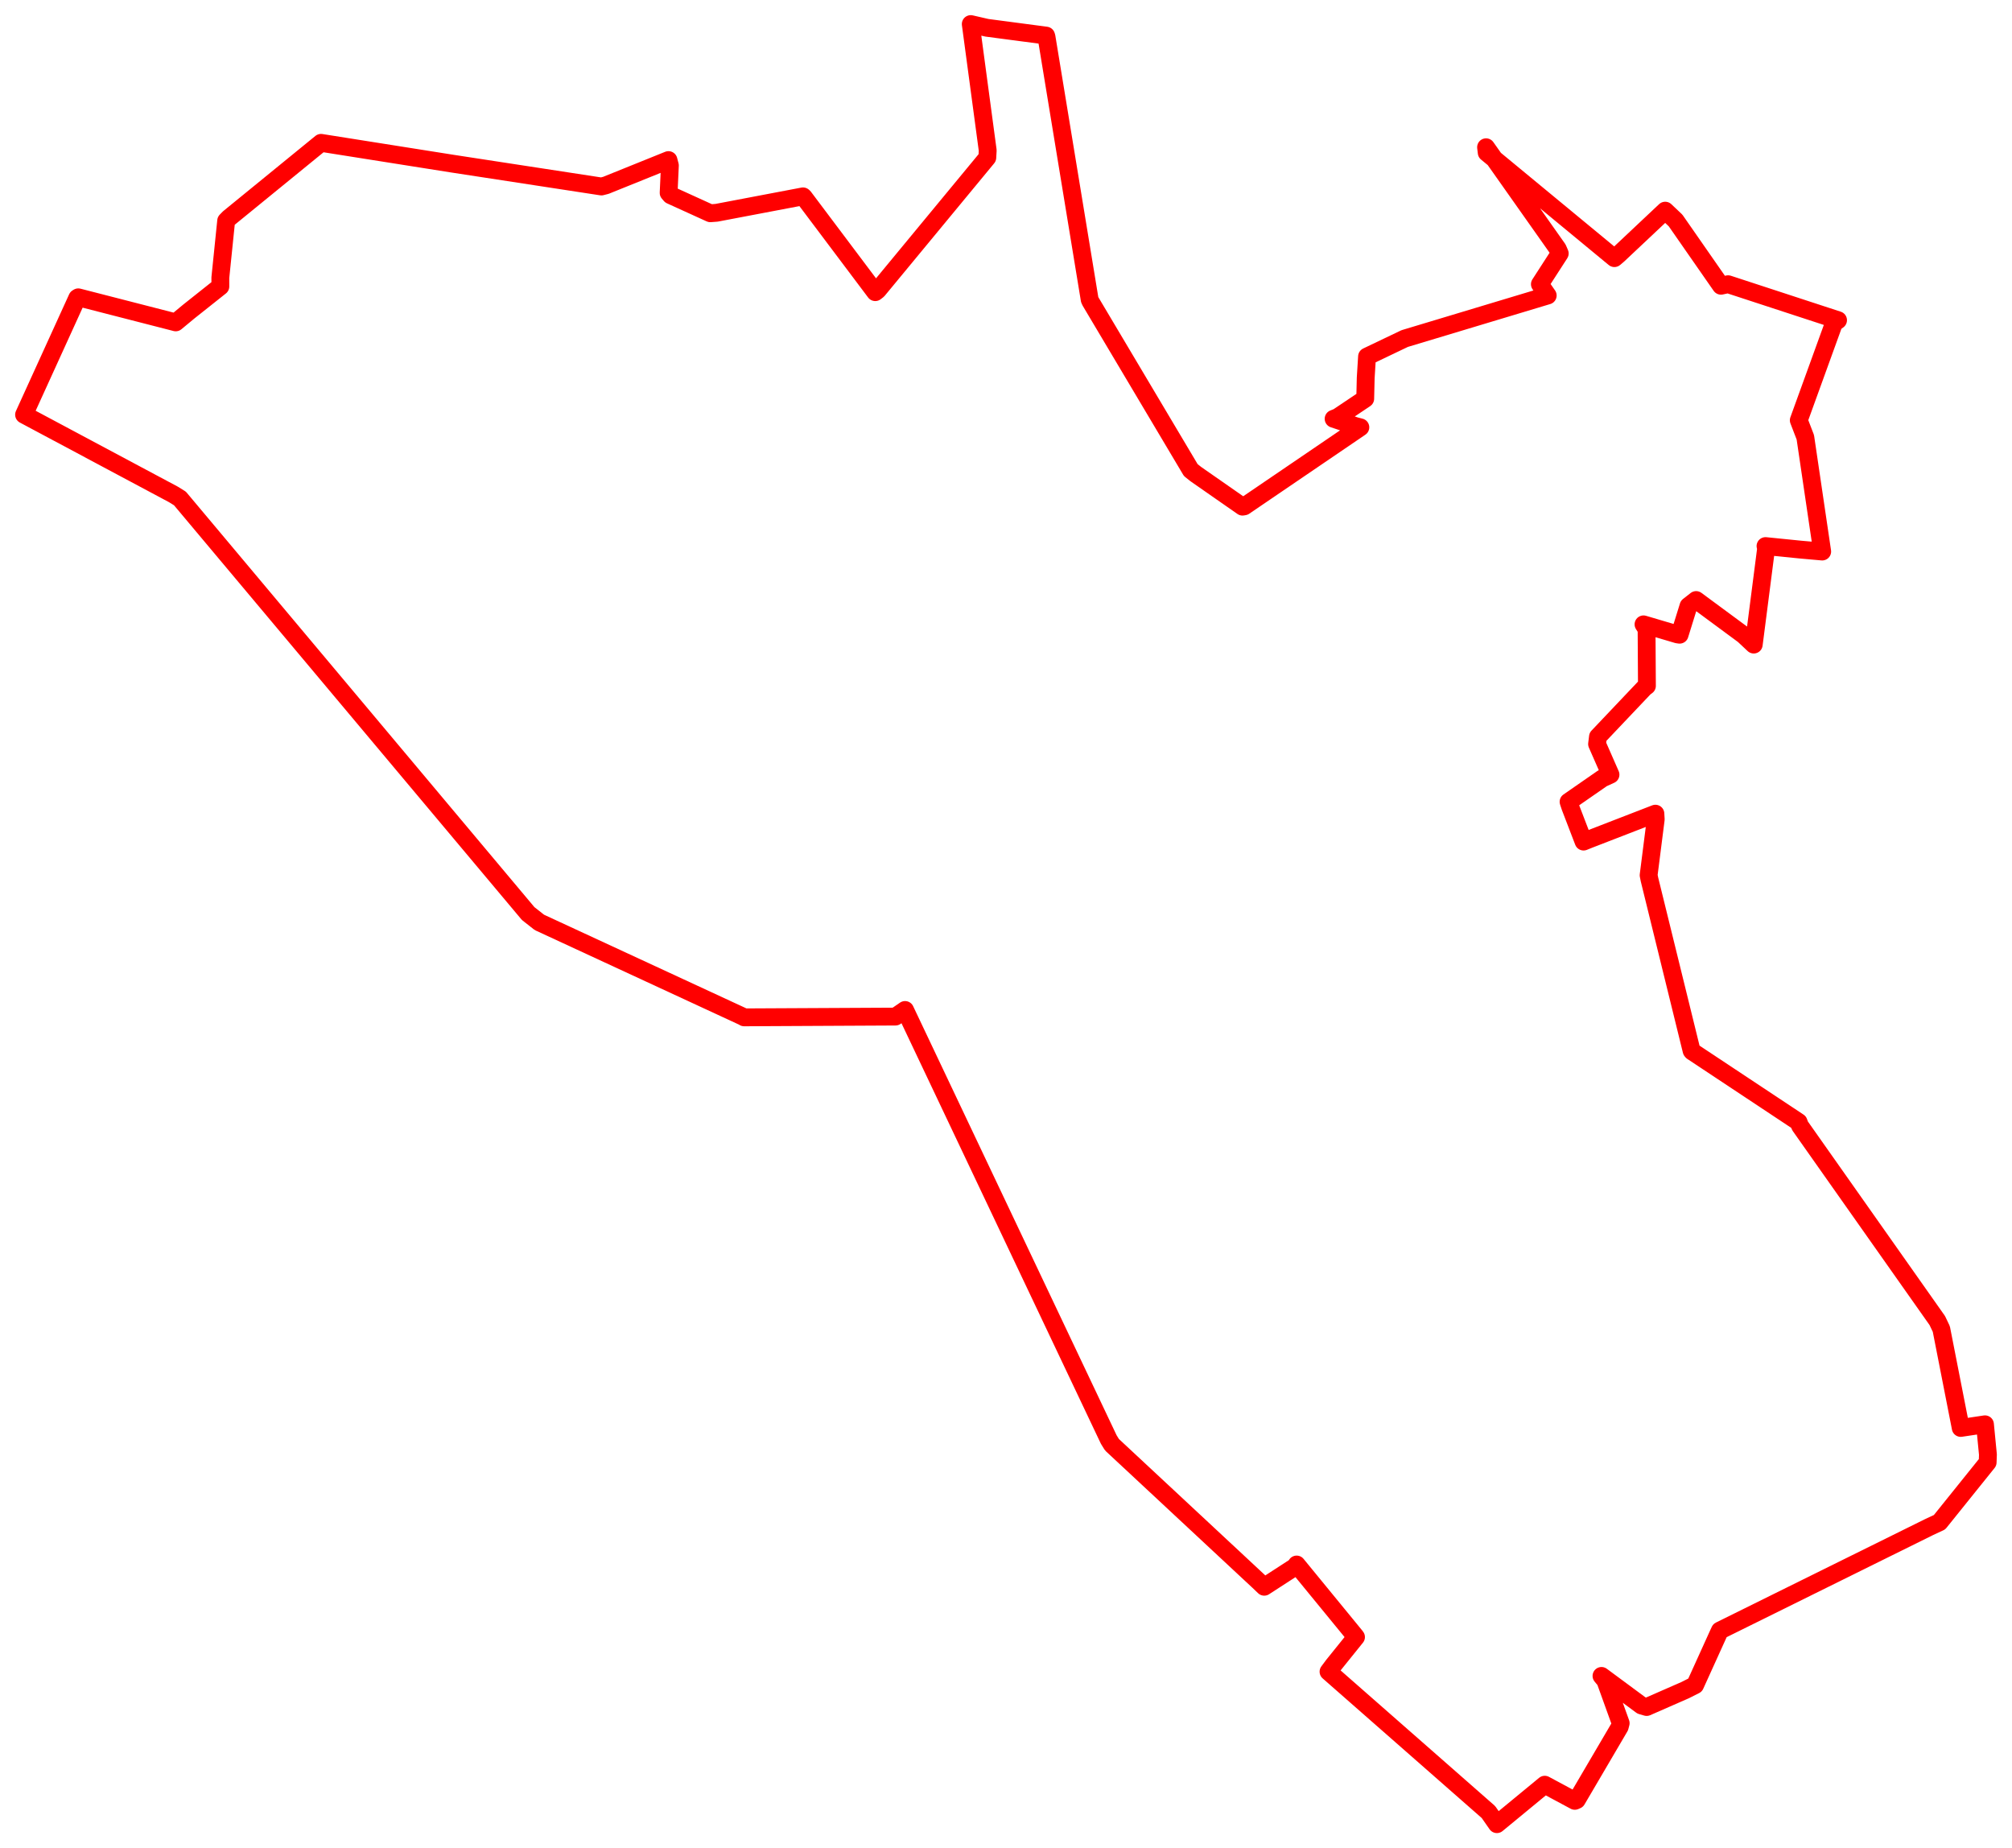 <svg width="417.92" height="383.866" xmlns="http://www.w3.org/2000/svg"><polygon points="5,86.128 36.036,102.696 37.378,103.529 109.706,189.74 112.035,191.573 154.401,211.182 154.57,211.298 185.999,211.138 187.996,209.767 230.298,298.969 230.968,300.057 261.439,328.445 262.601,329.557 269.094,325.35 269.332,324.939 281.464,339.748 281.661,340.01 276.904,345.915 275.952,347.196 309.167,376.348 310.925,378.866 320.327,371.121 320.867,370.672 327.107,374.023 327.524,373.842 336.437,358.655 336.638,357.895 333.445,349.037 332.652,348.079 340.957,354.219 342.032,354.533 350.013,351.038 352.098,349.985 356.969,339.25 357.247,338.655 400.672,317.18 402.868,316.156 412.862,303.725 412.92,302.104 412.306,295.819 407.27,296.574 403.239,276.027 402.402,274.271 373.88,233.811 373.591,233.037 351.495,218.386 351.368,218.233 342.619,182.659 342.442,181.774 343.917,170.175 343.848,168.996 330.195,174.28 328.927,174.789 326.172,167.612 325.812,166.53 332.84,161.658 334.522,160.89 331.732,154.533 331.919,153.021 341.573,142.843 342.089,142.453 342.016,130.674 341.381,129.675 348.419,131.757 348.875,131.824 350.727,125.863 352.309,124.623 362.183,131.909 364.276,133.874 366.849,113.875 366.72,113.416 373.931,114.143 378.495,114.55 374.991,90.819 373.63,87.285 380.932,67.134 381.788,66.502 358.948,59.031 357.471,59.347 348.041,45.795 345.887,43.752 336.102,52.96 335.332,53.612 308.811,31.712 308.675,30.584 323.565,51.682 323.981,52.641 319.855,59.028 321.483,61.372 291.779,70.314 283.952,74.053 283.677,78.485 283.575,82.811 277.879,86.629 277.009,86.981 281.541,88.491 282.565,88.751 258.448,105.163 258.09,105.227 248.389,98.468 247.34,97.631 226.53,62.636 226.341,62.235 217.372,7.653 217.291,7.394 204.989,5.77 201.639,5 205.162,31.249 205.076,32.74 182.334,60.267 181.804,60.678 166.949,40.918 166.792,40.784 148.851,44.192 147.542,44.291 139.308,40.544 138.885,40.057 139.144,34.368 138.851,33.249 125.866,38.488 124.923,38.733 93.994,33.992 66.681,29.668 47.578,45.252 46.978,45.862 45.767,57.681 45.772,59.498 39.221,64.701 36.503,66.954 16.261,61.753 16.047,61.888 5,86.128" stroke="red" stroke-width="3.705" fill="none" stroke-linejoin="round" vector-effect="non-scaling-stroke"></polygon></svg>